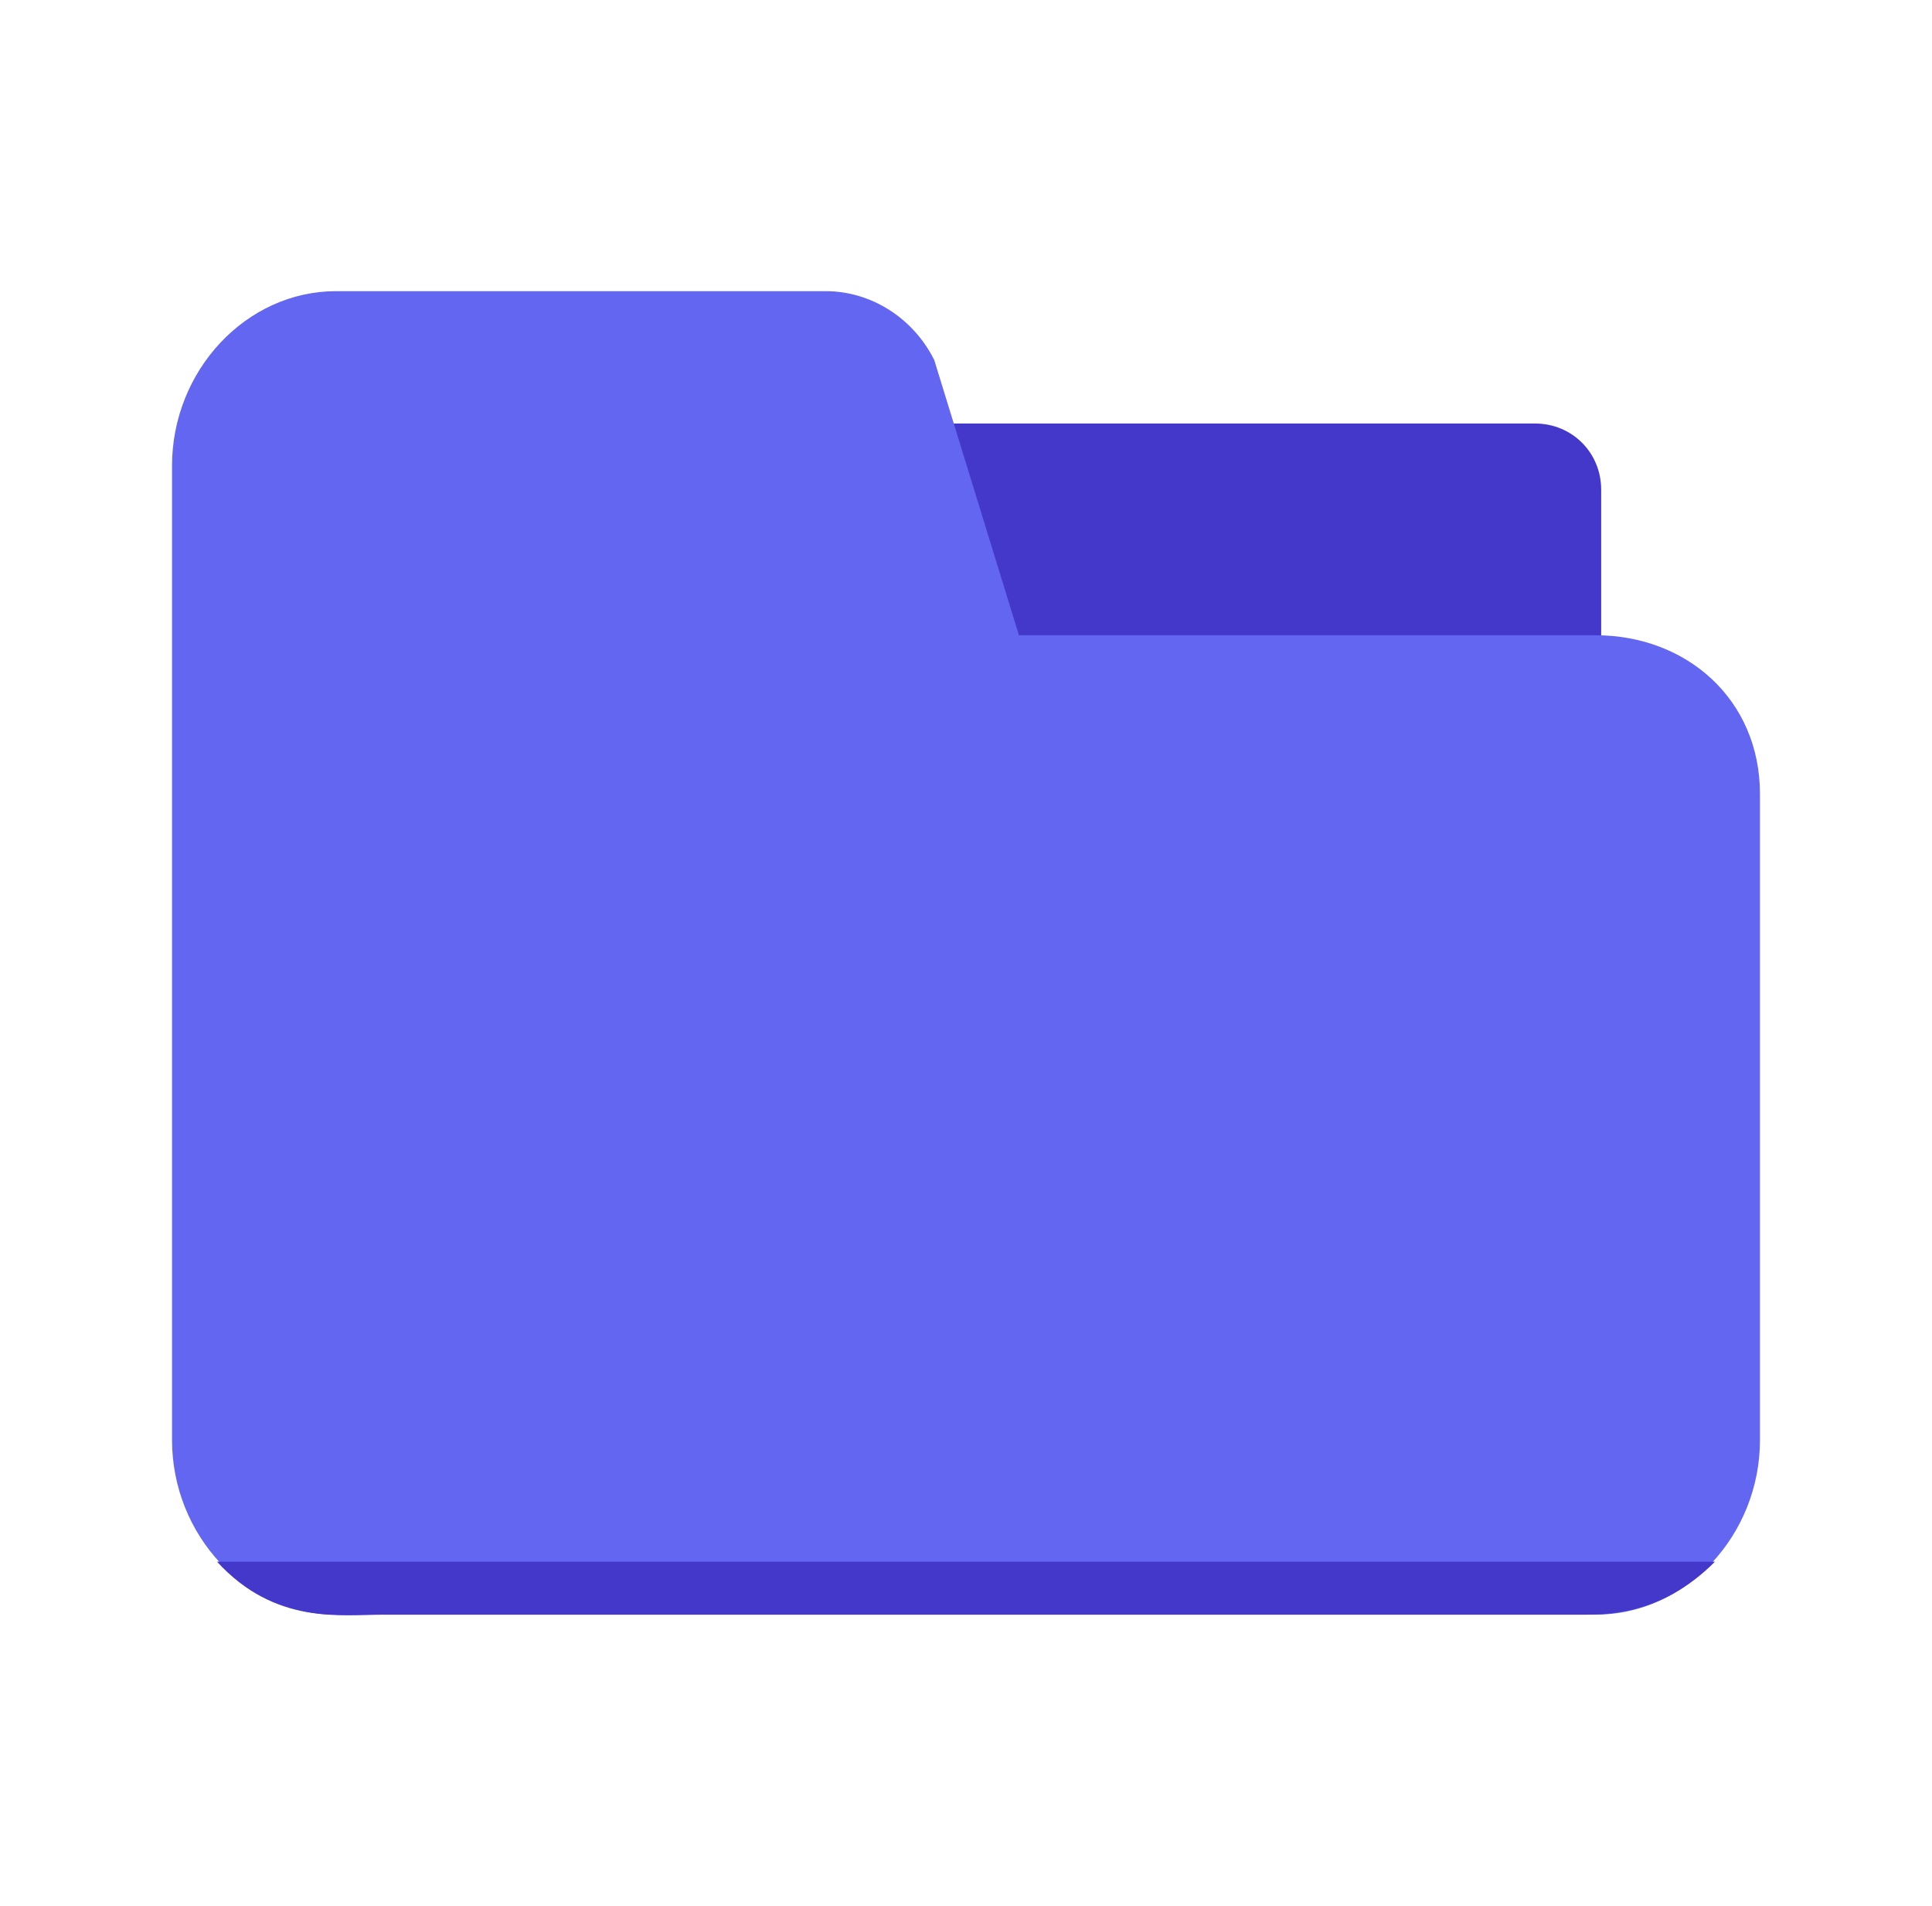 <svg width="73" height="72" viewBox="0 0 73 72" fill="none" xmlns="http://www.w3.org/2000/svg">
<path d="M58 31H35C33.6 31 32.5 29.9 32.5 28.5V18.5C32.5 17.1 33.6 16 35 16H58C59.4 16 60.5 17.1 60.5 18.5V28.5C60.5 29.9 59.4 31 58 31Z" fill="#4338CA"/>
<path d="M60.3 61H12.7C9.3 61 6.5 58 6.5 54.4V17.6C6.5 14 9.3 11 12.7 11H31.2C32.9 11 34.5 12 35.3 13.6L38.5 24H60.3C63.7 24 66.5 26.4 66.5 30V54.4C66.5 58 63.7 61 60.3 61Z" fill="#6366F1"/>
<path d="M8.2 59C10.4 61.4 12.9 61 14.5 61H59.5C60.6 61 62.7 61.1 64.8 59H8.2Z" fill="#4338CA"/>
</svg>
